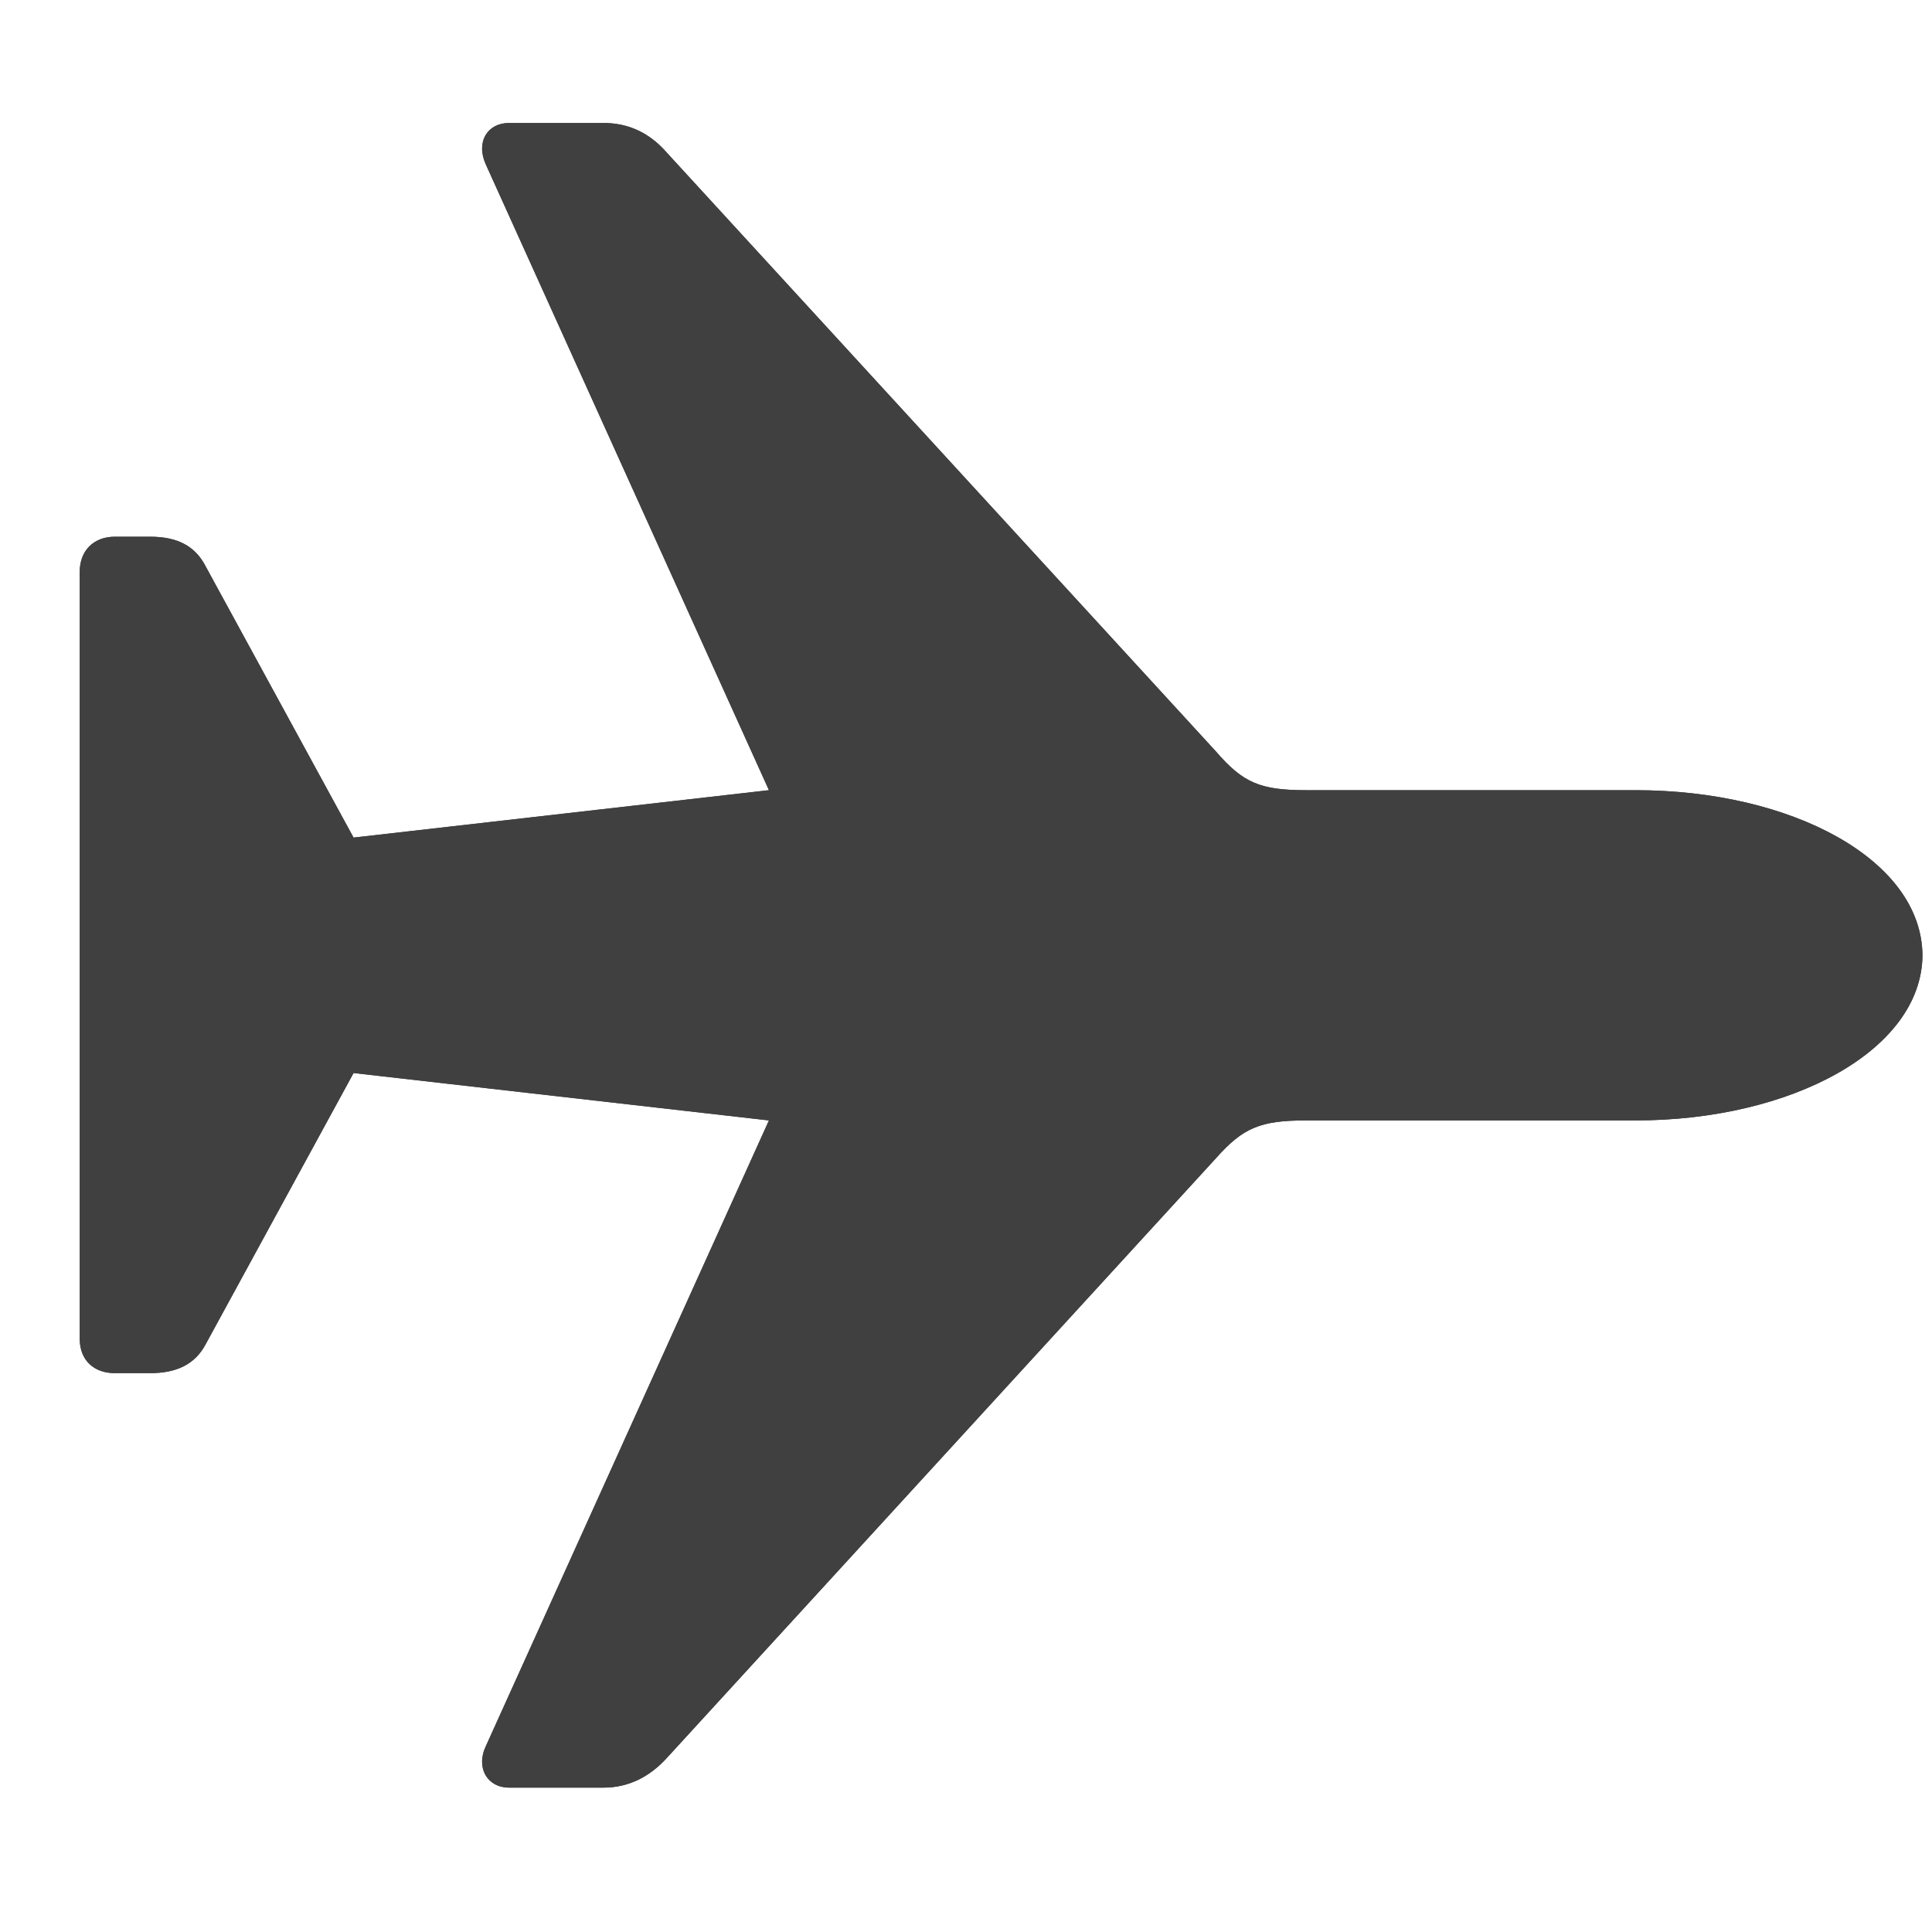 <?xml version="1.0" encoding="UTF-8"?>
<svg width="15px" height="15px" viewBox="0 0 15 15" version="1.1" xmlns="http://www.w3.org/2000/svg" xmlns:xlink="http://www.w3.org/1999/xlink">
    <title>transportation/airplane</title>
    <g id="transportation/airplane" stroke="none" stroke-width="1" fill="none" fill-rule="evenodd" opacity="0.75">
        <g id="dark" transform="translate(-1, 0)" fill="#000000" fill-rule="nonzero">
            <path d="M5.688,13.879 C5.878,13.879 6.043,13.796 6.176,13.65 L10.442,8.991 C10.651,8.756 10.785,8.699 11.14,8.699 L13.698,8.699 C14.911,8.699 15.92,8.153 15.926,7.417 C15.92,6.674 14.911,6.135 13.698,6.135 L11.14,6.135 C10.785,6.135 10.651,6.078 10.442,5.836 L6.176,1.184 C6.043,1.031 5.878,0.955 5.688,0.955 L4.951,0.955 C4.786,0.955 4.691,1.101 4.773,1.279 L6.97,6.135 L3.745,6.503 L2.596,4.396 C2.514,4.237 2.374,4.167 2.165,4.167 L1.892,4.167 C1.727,4.167 1.619,4.275 1.619,4.44 L1.619,10.394 C1.619,10.559 1.727,10.661 1.892,10.661 L2.165,10.661 C2.374,10.661 2.514,10.591 2.596,10.438 L3.745,8.331 L6.97,8.699 L4.773,13.555 C4.691,13.727 4.786,13.879 4.951,13.879 L5.688,13.879 Z" id="opaque"></path>
        </g>
        <g id="light" transform="translate(-1, 0)" fill="#000000" fill-rule="nonzero">
            <path d="M5.688,13.879 C5.878,13.879 6.043,13.796 6.176,13.65 L10.442,8.991 C10.651,8.756 10.785,8.699 11.14,8.699 L13.698,8.699 C14.911,8.699 15.92,8.153 15.926,7.417 C15.92,6.674 14.911,6.135 13.698,6.135 L11.14,6.135 C10.785,6.135 10.651,6.078 10.442,5.836 L6.176,1.184 C6.043,1.031 5.878,0.955 5.688,0.955 L4.951,0.955 C4.786,0.955 4.691,1.101 4.773,1.279 L6.97,6.135 L3.745,6.503 L2.596,4.396 C2.514,4.237 2.374,4.167 2.165,4.167 L1.892,4.167 C1.727,4.167 1.619,4.275 1.619,4.44 L1.619,10.394 C1.619,10.559 1.727,10.661 1.892,10.661 L2.165,10.661 C2.374,10.661 2.514,10.591 2.596,10.438 L3.745,8.331 L6.97,8.699 L4.773,13.555 C4.691,13.727 4.786,13.879 4.951,13.879 L5.688,13.879 Z" id="opaque"></path>
        </g>
    </g>
</svg>